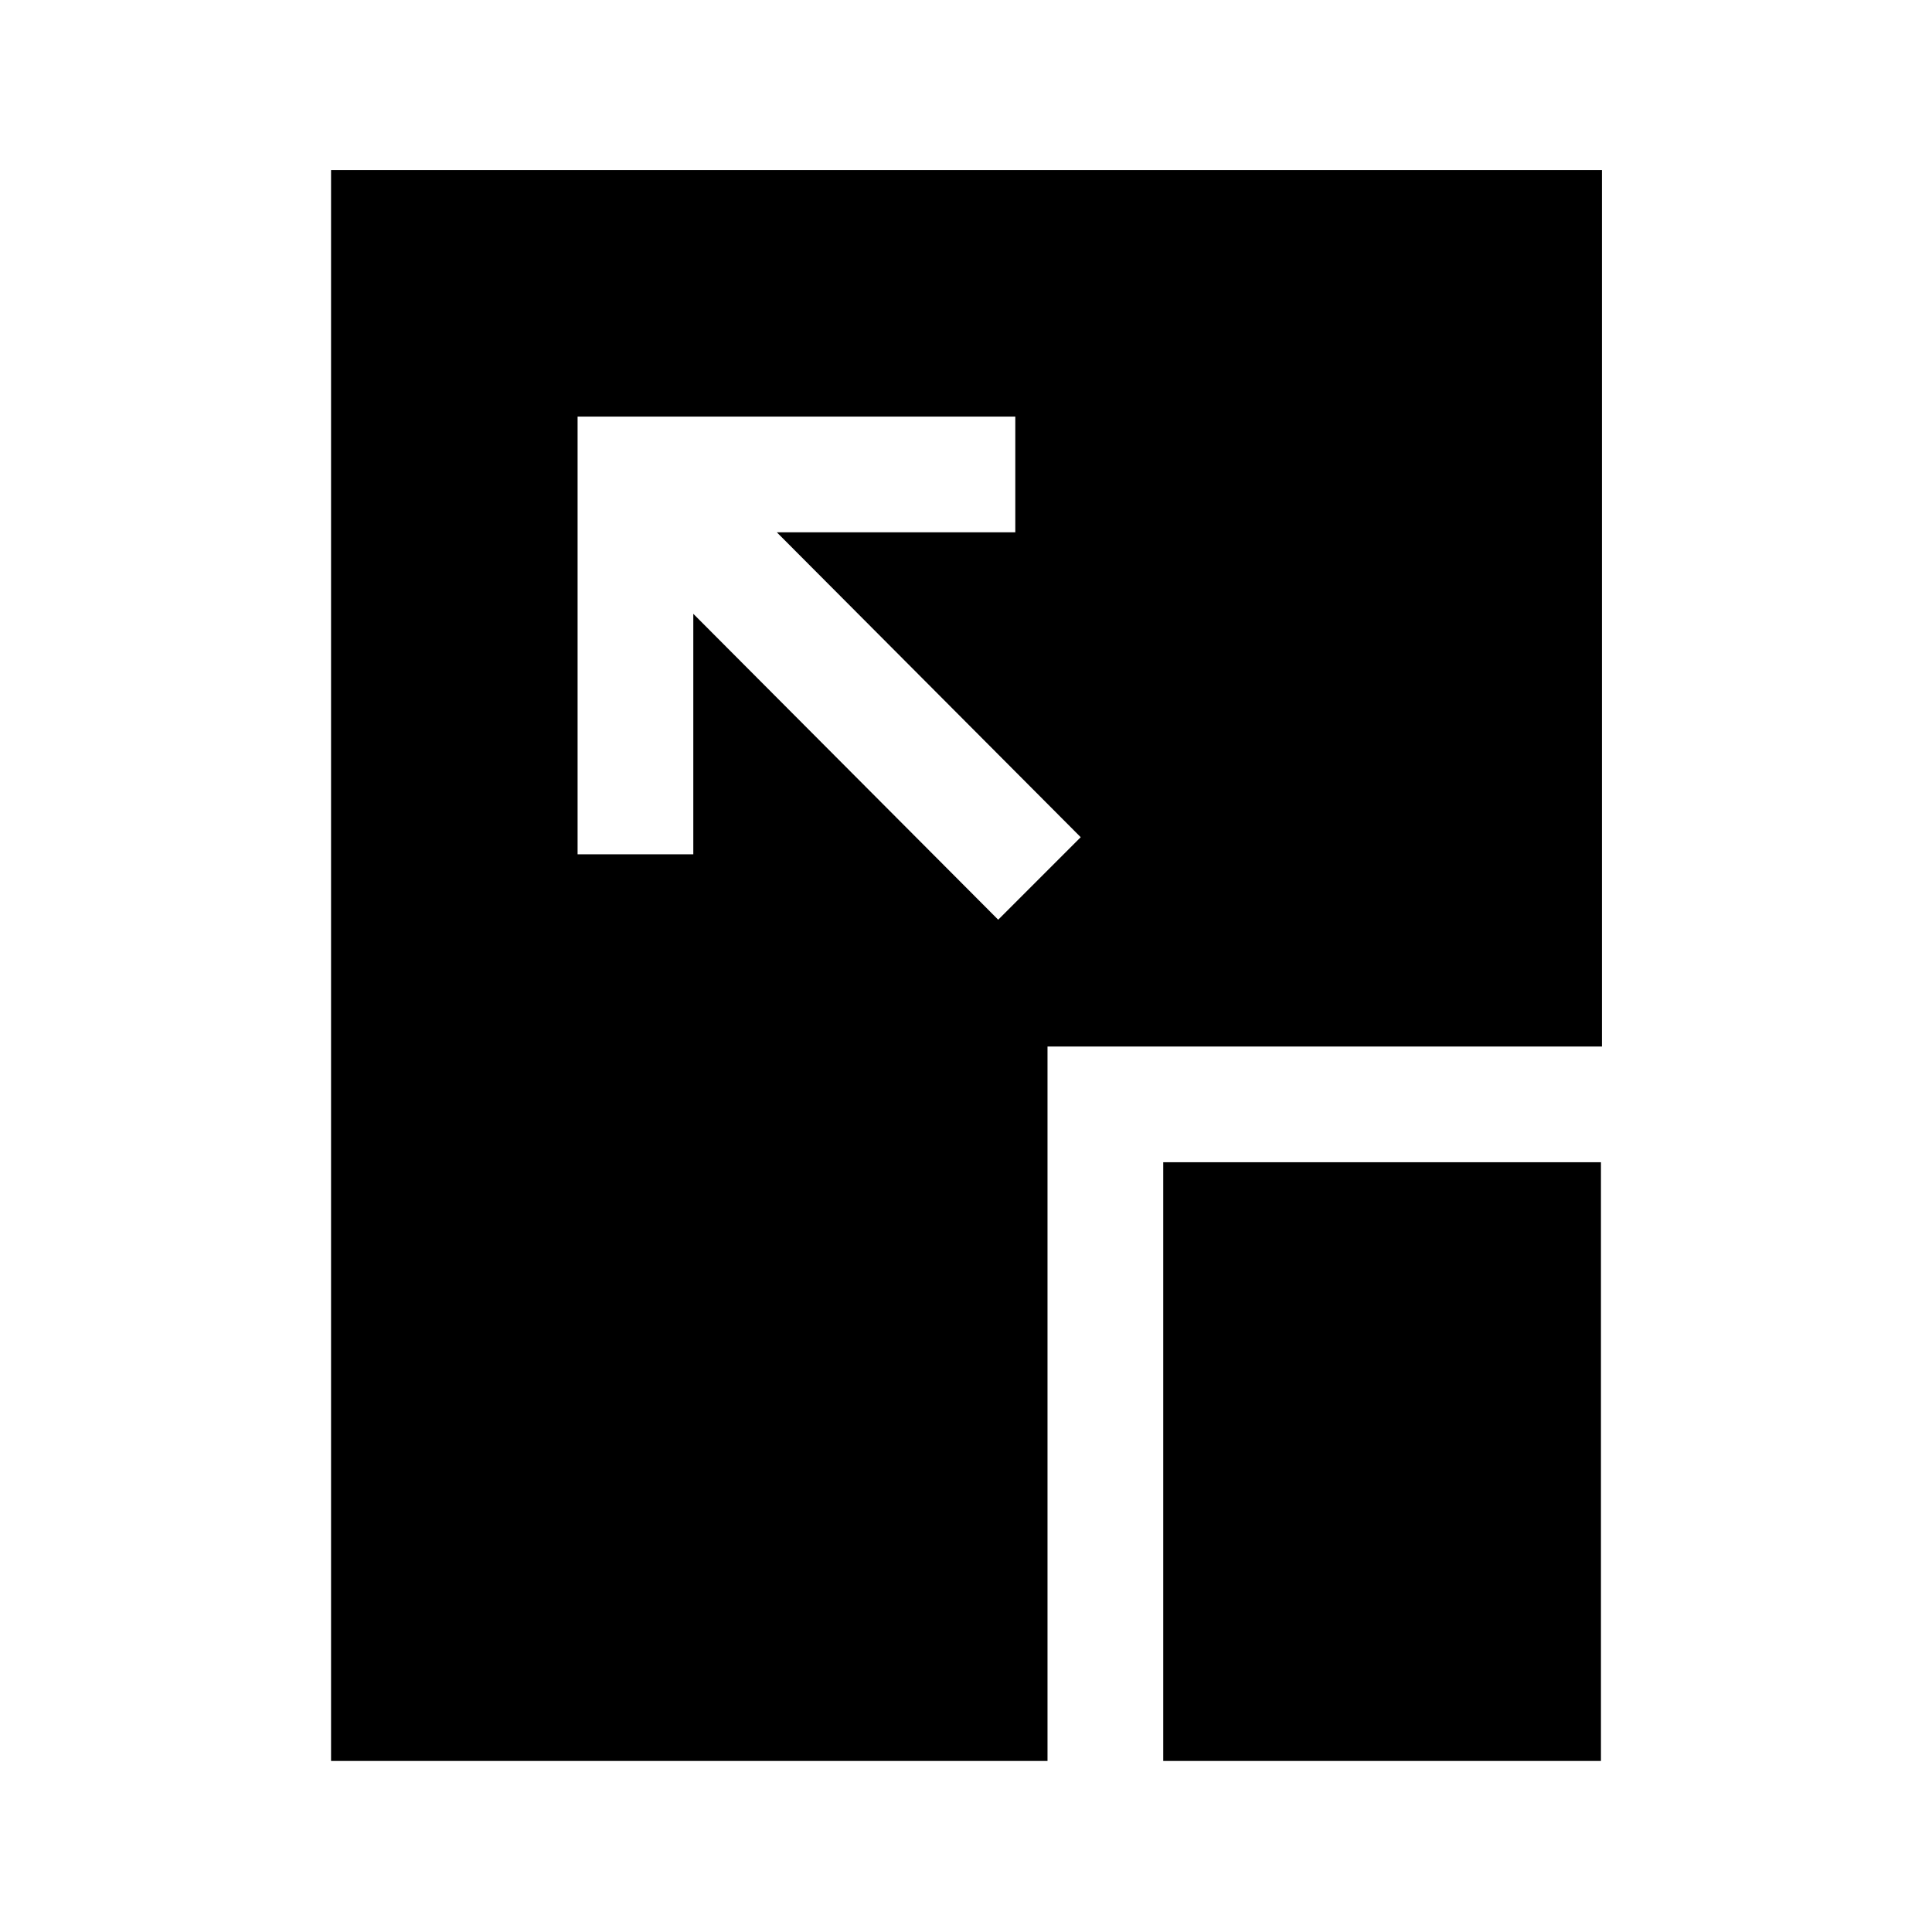 <svg xmlns="http://www.w3.org/2000/svg" height="48" viewBox="0 96 960 960" width="48"><path d="m496 553 41-41-151-151.5h118.5V303H287v217.5h57.5V401L496 553Zm82 418V673.5h217.5V971H578Zm-413.5 0V180.5H796V616H520.5v355h-356Z"/></svg>